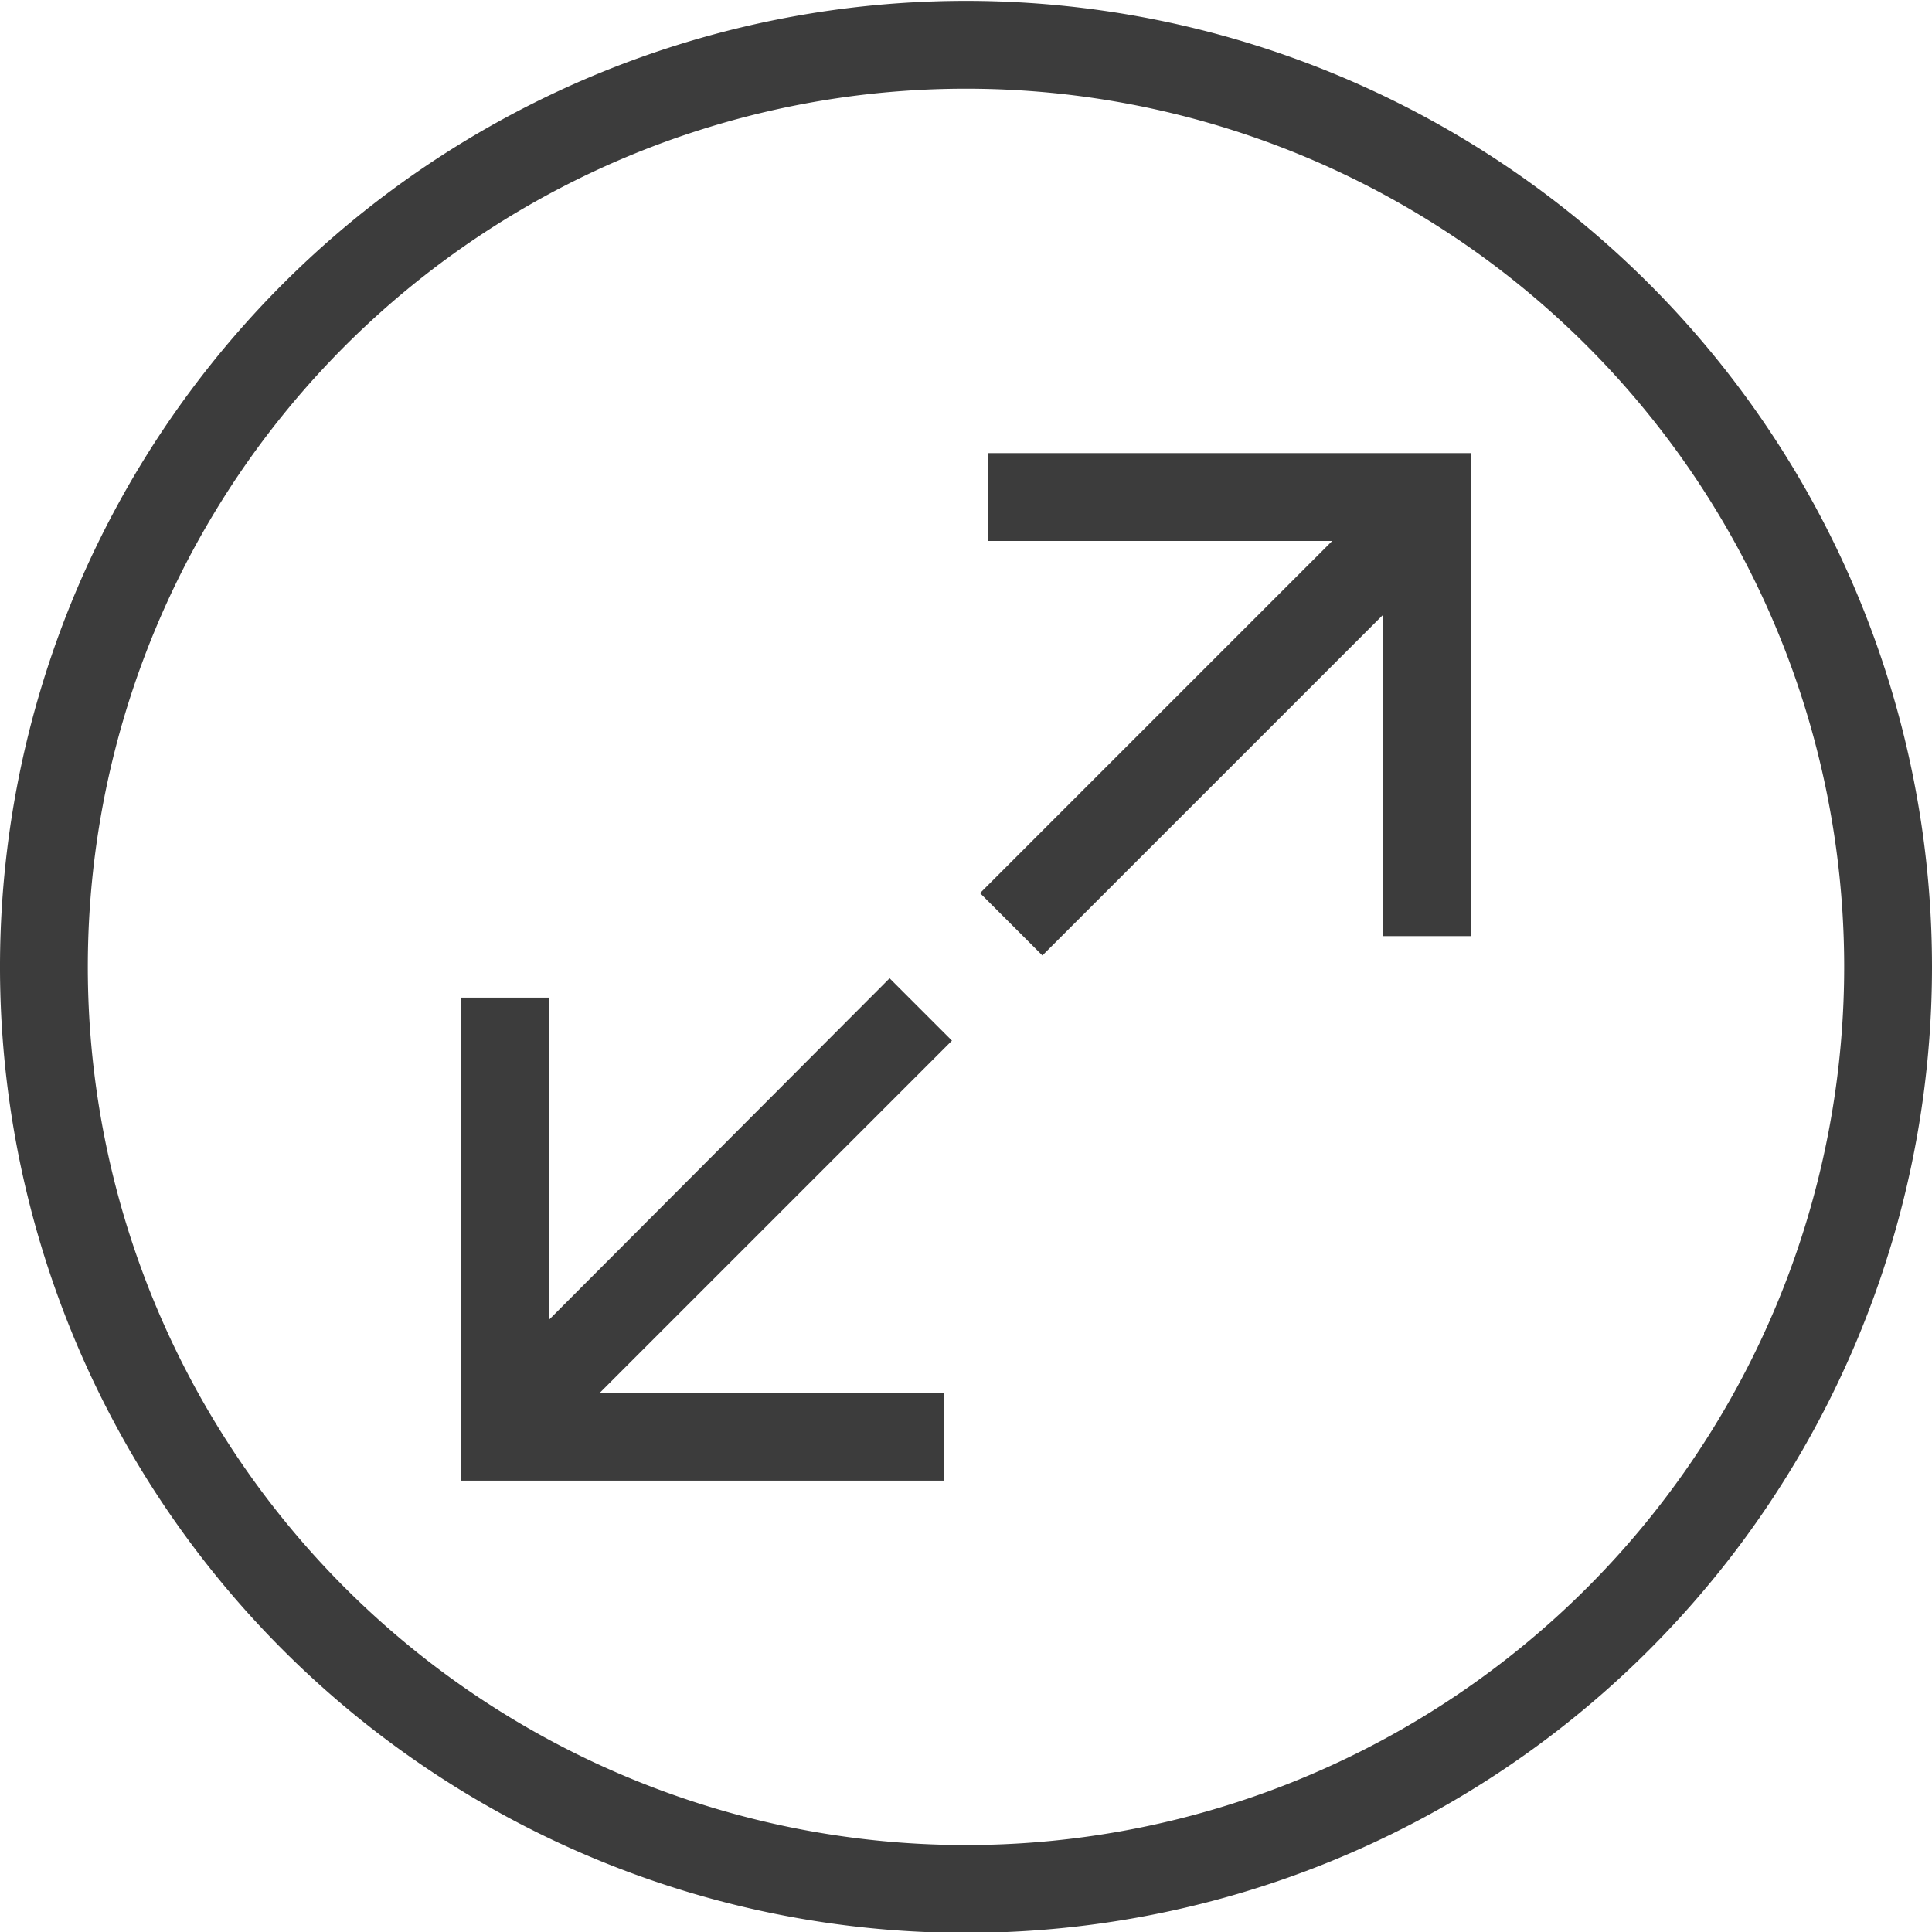 <svg id="expand" xmlns="http://www.w3.org/2000/svg" width="7.76mm" height="7.76mm" viewBox="0 0 22 22"><title>expand-image</title><path d="M11,22A11,11,0,1,1,22,11,11,11,0,0,1,11,22ZM11,1A10,10,0,1,0,21,11,10,10,0,0,0,11,1Z" transform="translate(0 0.01)" fill="#3c3c3c"/><polygon points="11.25 5.16 11.25 6.16 15.17 6.16 11.16 10.17 11.87 10.88 15.75 7 15.75 10.66 16.75 10.66 16.75 5.16 11.25 5.16" fill="#3c3c3c"/><polygon points="10.13 11.14 6.25 15.03 6.25 11.36 5.25 11.36 5.25 16.86 10.75 16.86 10.75 15.86 6.83 15.86 10.84 11.85 10.13 11.14" fill="#3c3c3c"/></svg>